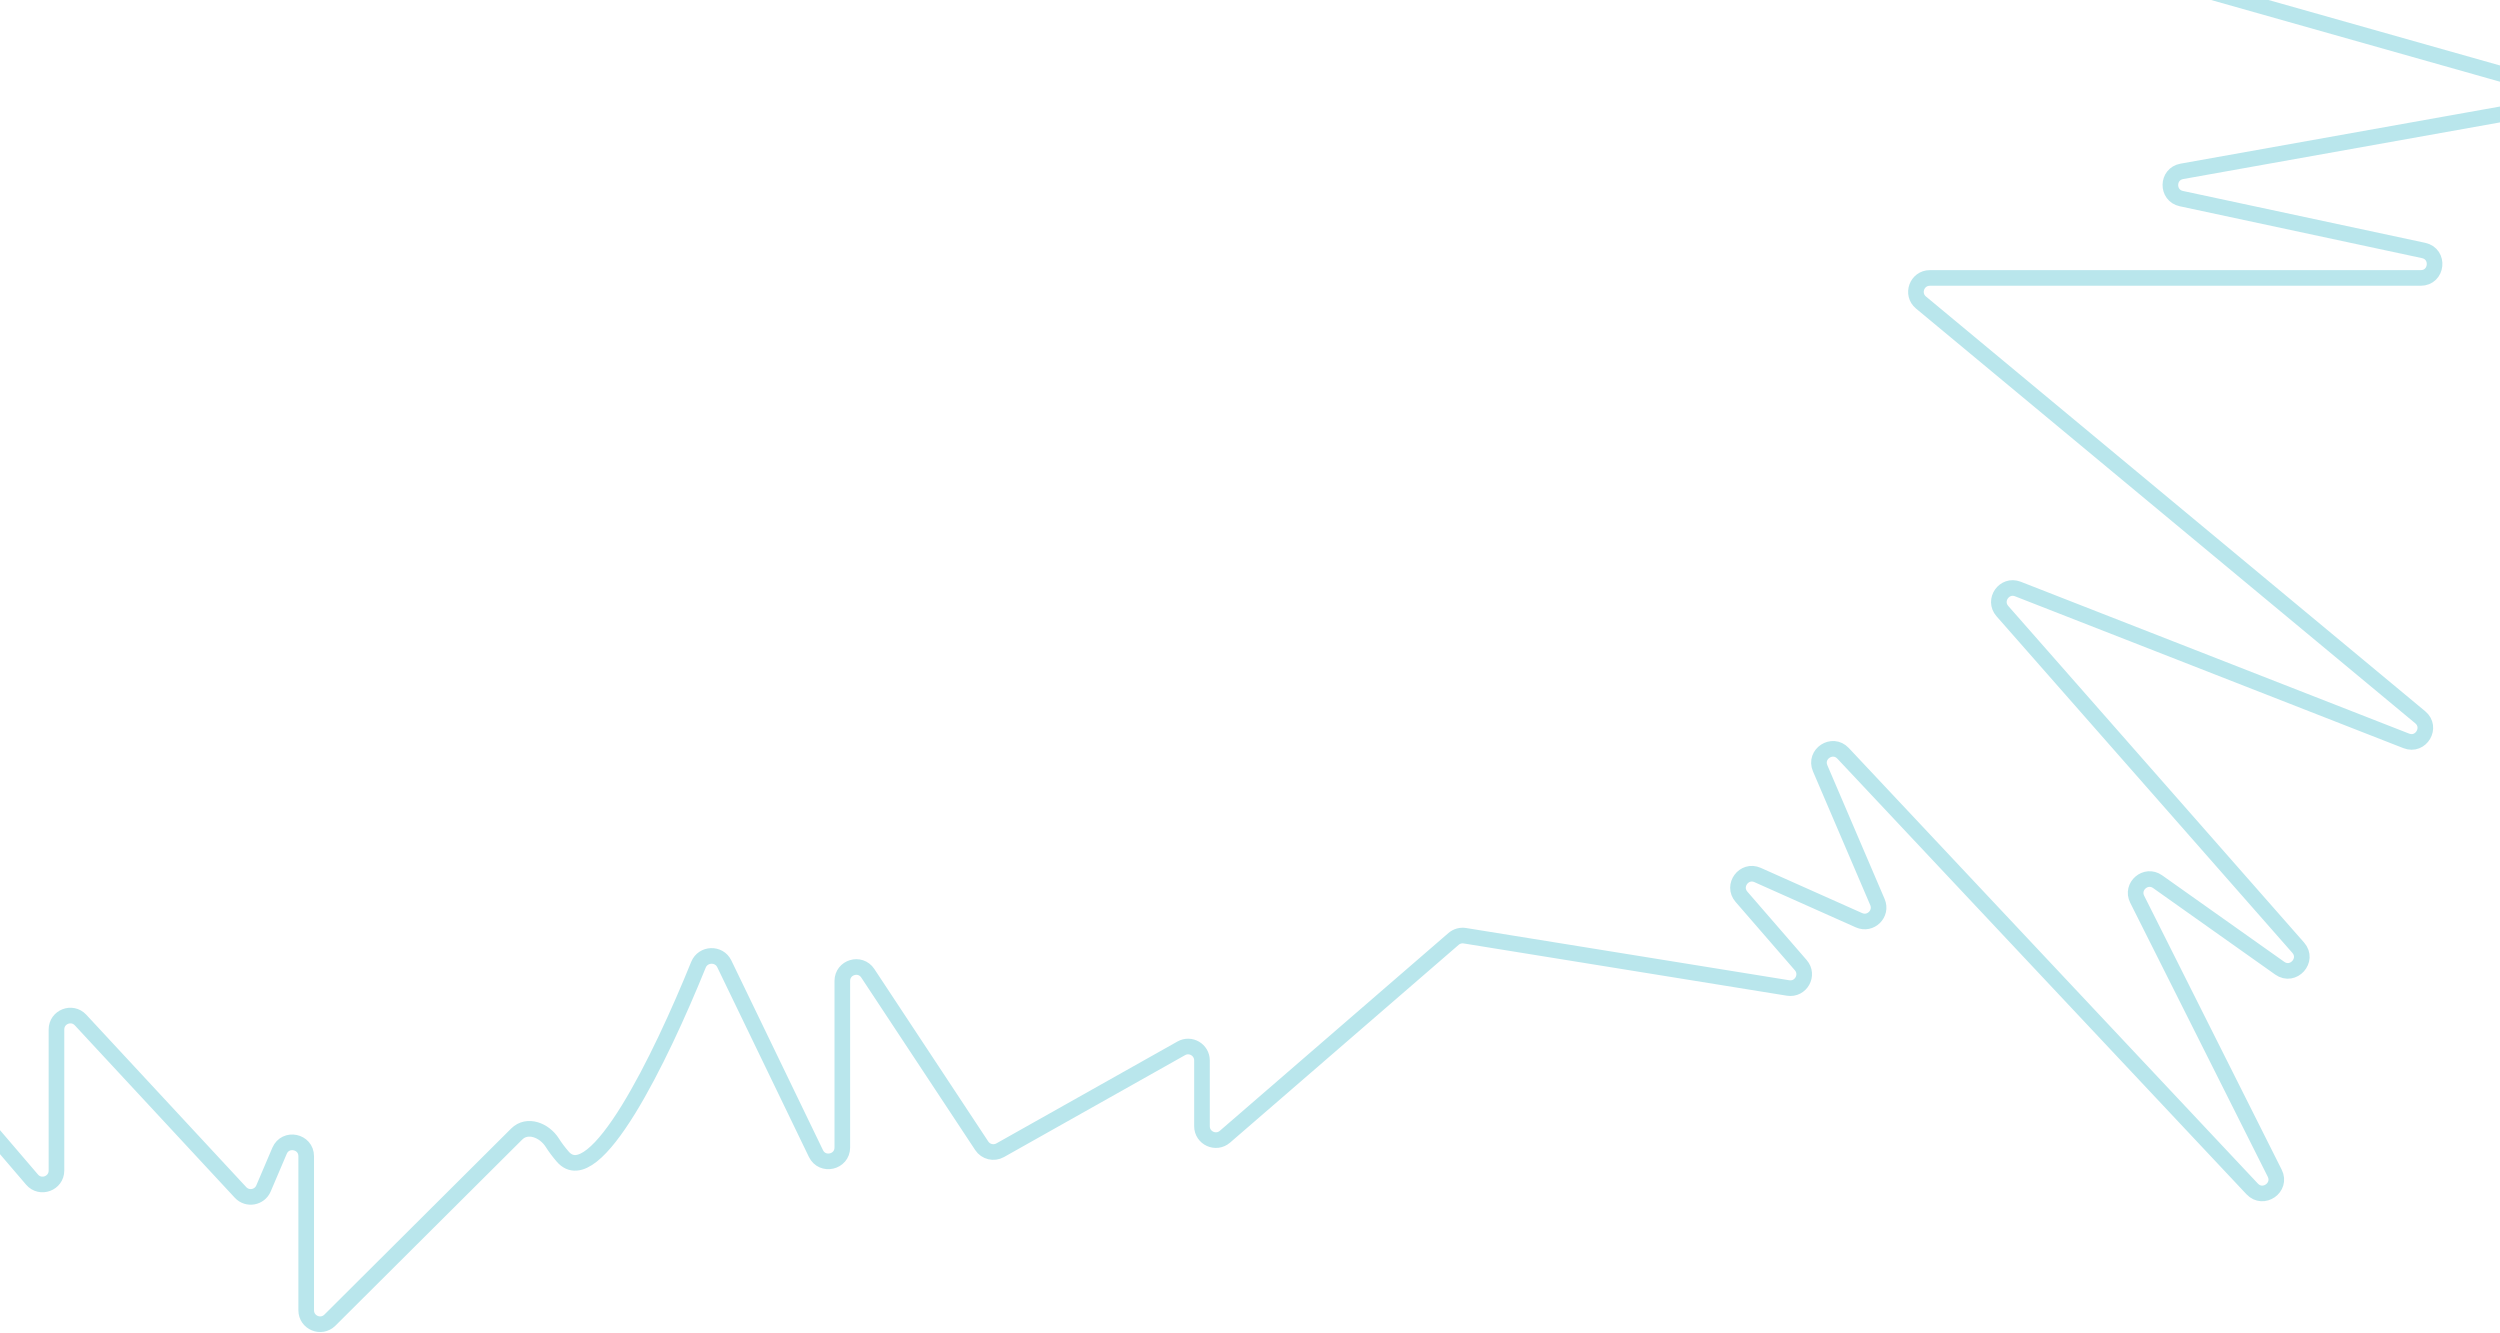 <svg width="1440" height="768" viewBox="0 0 1440 768" fill="none" xmlns="http://www.w3.org/2000/svg">
<path d="M-73 666.196V594.244C-73 586.814 -63.753 583.398 -58.922 589.043L18.448 679.442C23.279 685.087 32.526 681.67 32.526 674.24V592.976C32.526 585.704 41.443 582.204 46.39 587.535L138.549 686.85C142.491 691.098 149.501 689.876 151.773 684.545L161.014 662.86C164.428 654.848 176.374 657.288 176.374 665.996V754.738C176.374 761.858 184.976 765.43 190.02 760.405L297.6 653.229C303.712 647.14 313.563 650.949 318.161 658.248C319.732 660.742 321.695 663.39 324.109 666.196C342.463 687.529 380.404 609.816 402.298 555.721C404.935 549.204 414.136 548.836 417.194 555.165L469.971 664.418C473.669 672.073 485.175 669.44 485.175 660.939V565.009C485.175 557.076 495.478 553.98 499.85 560.6L565.489 659.98C567.803 663.482 572.43 664.601 576.088 662.542L680.415 603.834C685.748 600.833 692.338 604.686 692.338 610.806V648.696C692.338 655.548 700.39 659.23 705.572 654.746L837.25 540.824C839.04 539.275 841.424 538.599 843.761 538.977L1029.92 569.075C1037.3 570.268 1042.14 561.586 1037.24 555.937L1003.09 516.551C997.482 510.084 1004.58 500.517 1012.39 504.004L1070.79 530.059C1077.44 533.024 1084.27 526.295 1081.41 519.604L1048.41 442.536C1044.89 434.31 1055.47 427.388 1061.6 433.91L1297.26 684.831C1303.58 691.557 1314.38 684.011 1310.24 675.764L1231.02 517.968C1227.28 510.522 1235.99 503.034 1242.79 507.85L1313.13 557.681C1320.88 563.166 1330.03 552.999 1323.77 545.872L1153.38 352.005C1147.84 345.708 1154.49 336.22 1162.3 339.273L1386.03 426.753C1394.49 430.06 1401.04 418.952 1394.05 413.149L1106.48 174.252C1100.72 169.467 1104.11 160.099 1111.6 160.099H1394.32C1403.92 160.099 1405.38 146.285 1395.99 144.276L1256.46 114.402C1247.88 112.565 1248.09 100.249 1256.73 98.704L1456.79 62.93C1465.15 61.435 1465.73 49.667 1457.56 47.357L1202.72 -24.72C1195.2 -26.848 1194.88 -37.399 1202.27 -39.972L1414.97 -114.083C1421.54 -116.373 1422.25 -125.381 1416.13 -128.681L1267.9 -208.521C1261.5 -211.969 1262.64 -221.479 1269.68 -223.307L1341.45 -241.953C1343.98 -242.609 1346.67 -241.991 1348.66 -240.297L1432.13 -169.123" stroke="#B9E6EC" stroke-width="9"/>
</svg>
